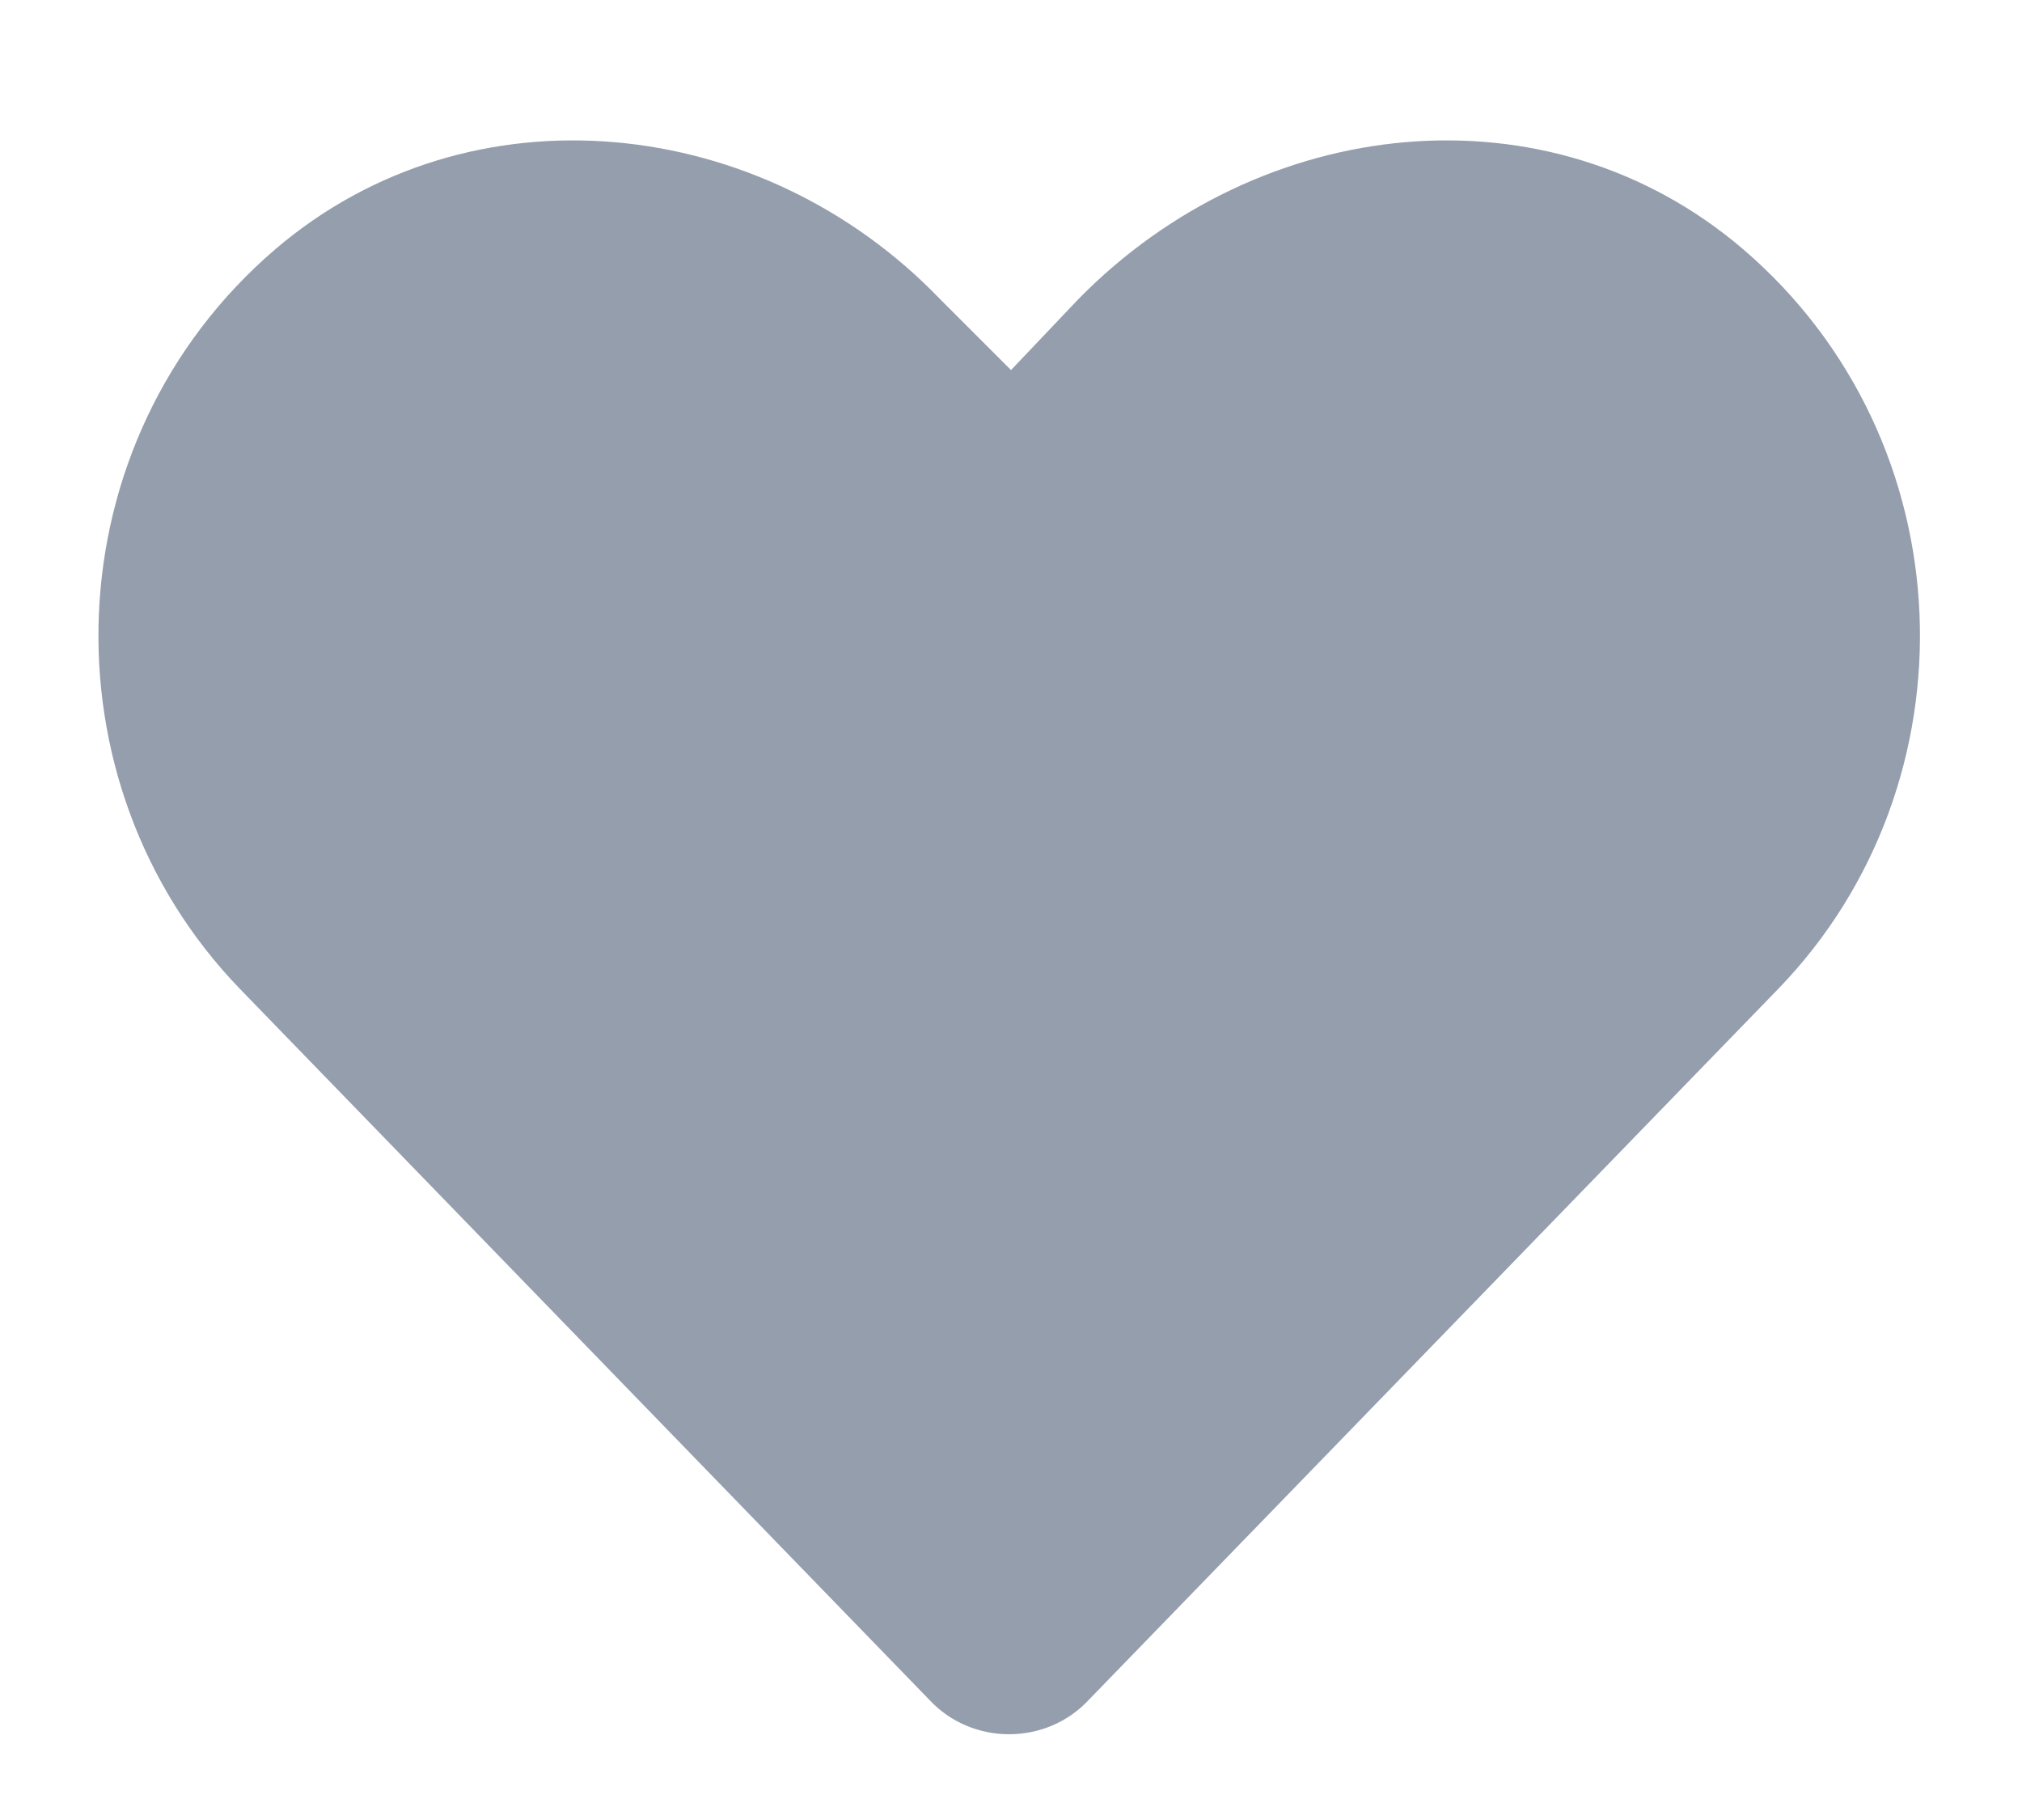 <svg width="20" height="18" fill="none" xmlns="http://www.w3.org/2000/svg"><path d="M17.242 2.465c-1.933-1.652-4.781-1.336-6.574.492L10 3.66l-.703-.703C7.539 1.129 4.657.813 2.723 2.465.508 4.363.403 7.738 2.37 9.777l6.82 7.032c.422.457 1.16.457 1.582 0l6.82-7.032c1.97-2.039 1.864-5.414-.35-7.312Z" fill="#959EAD"/></svg>